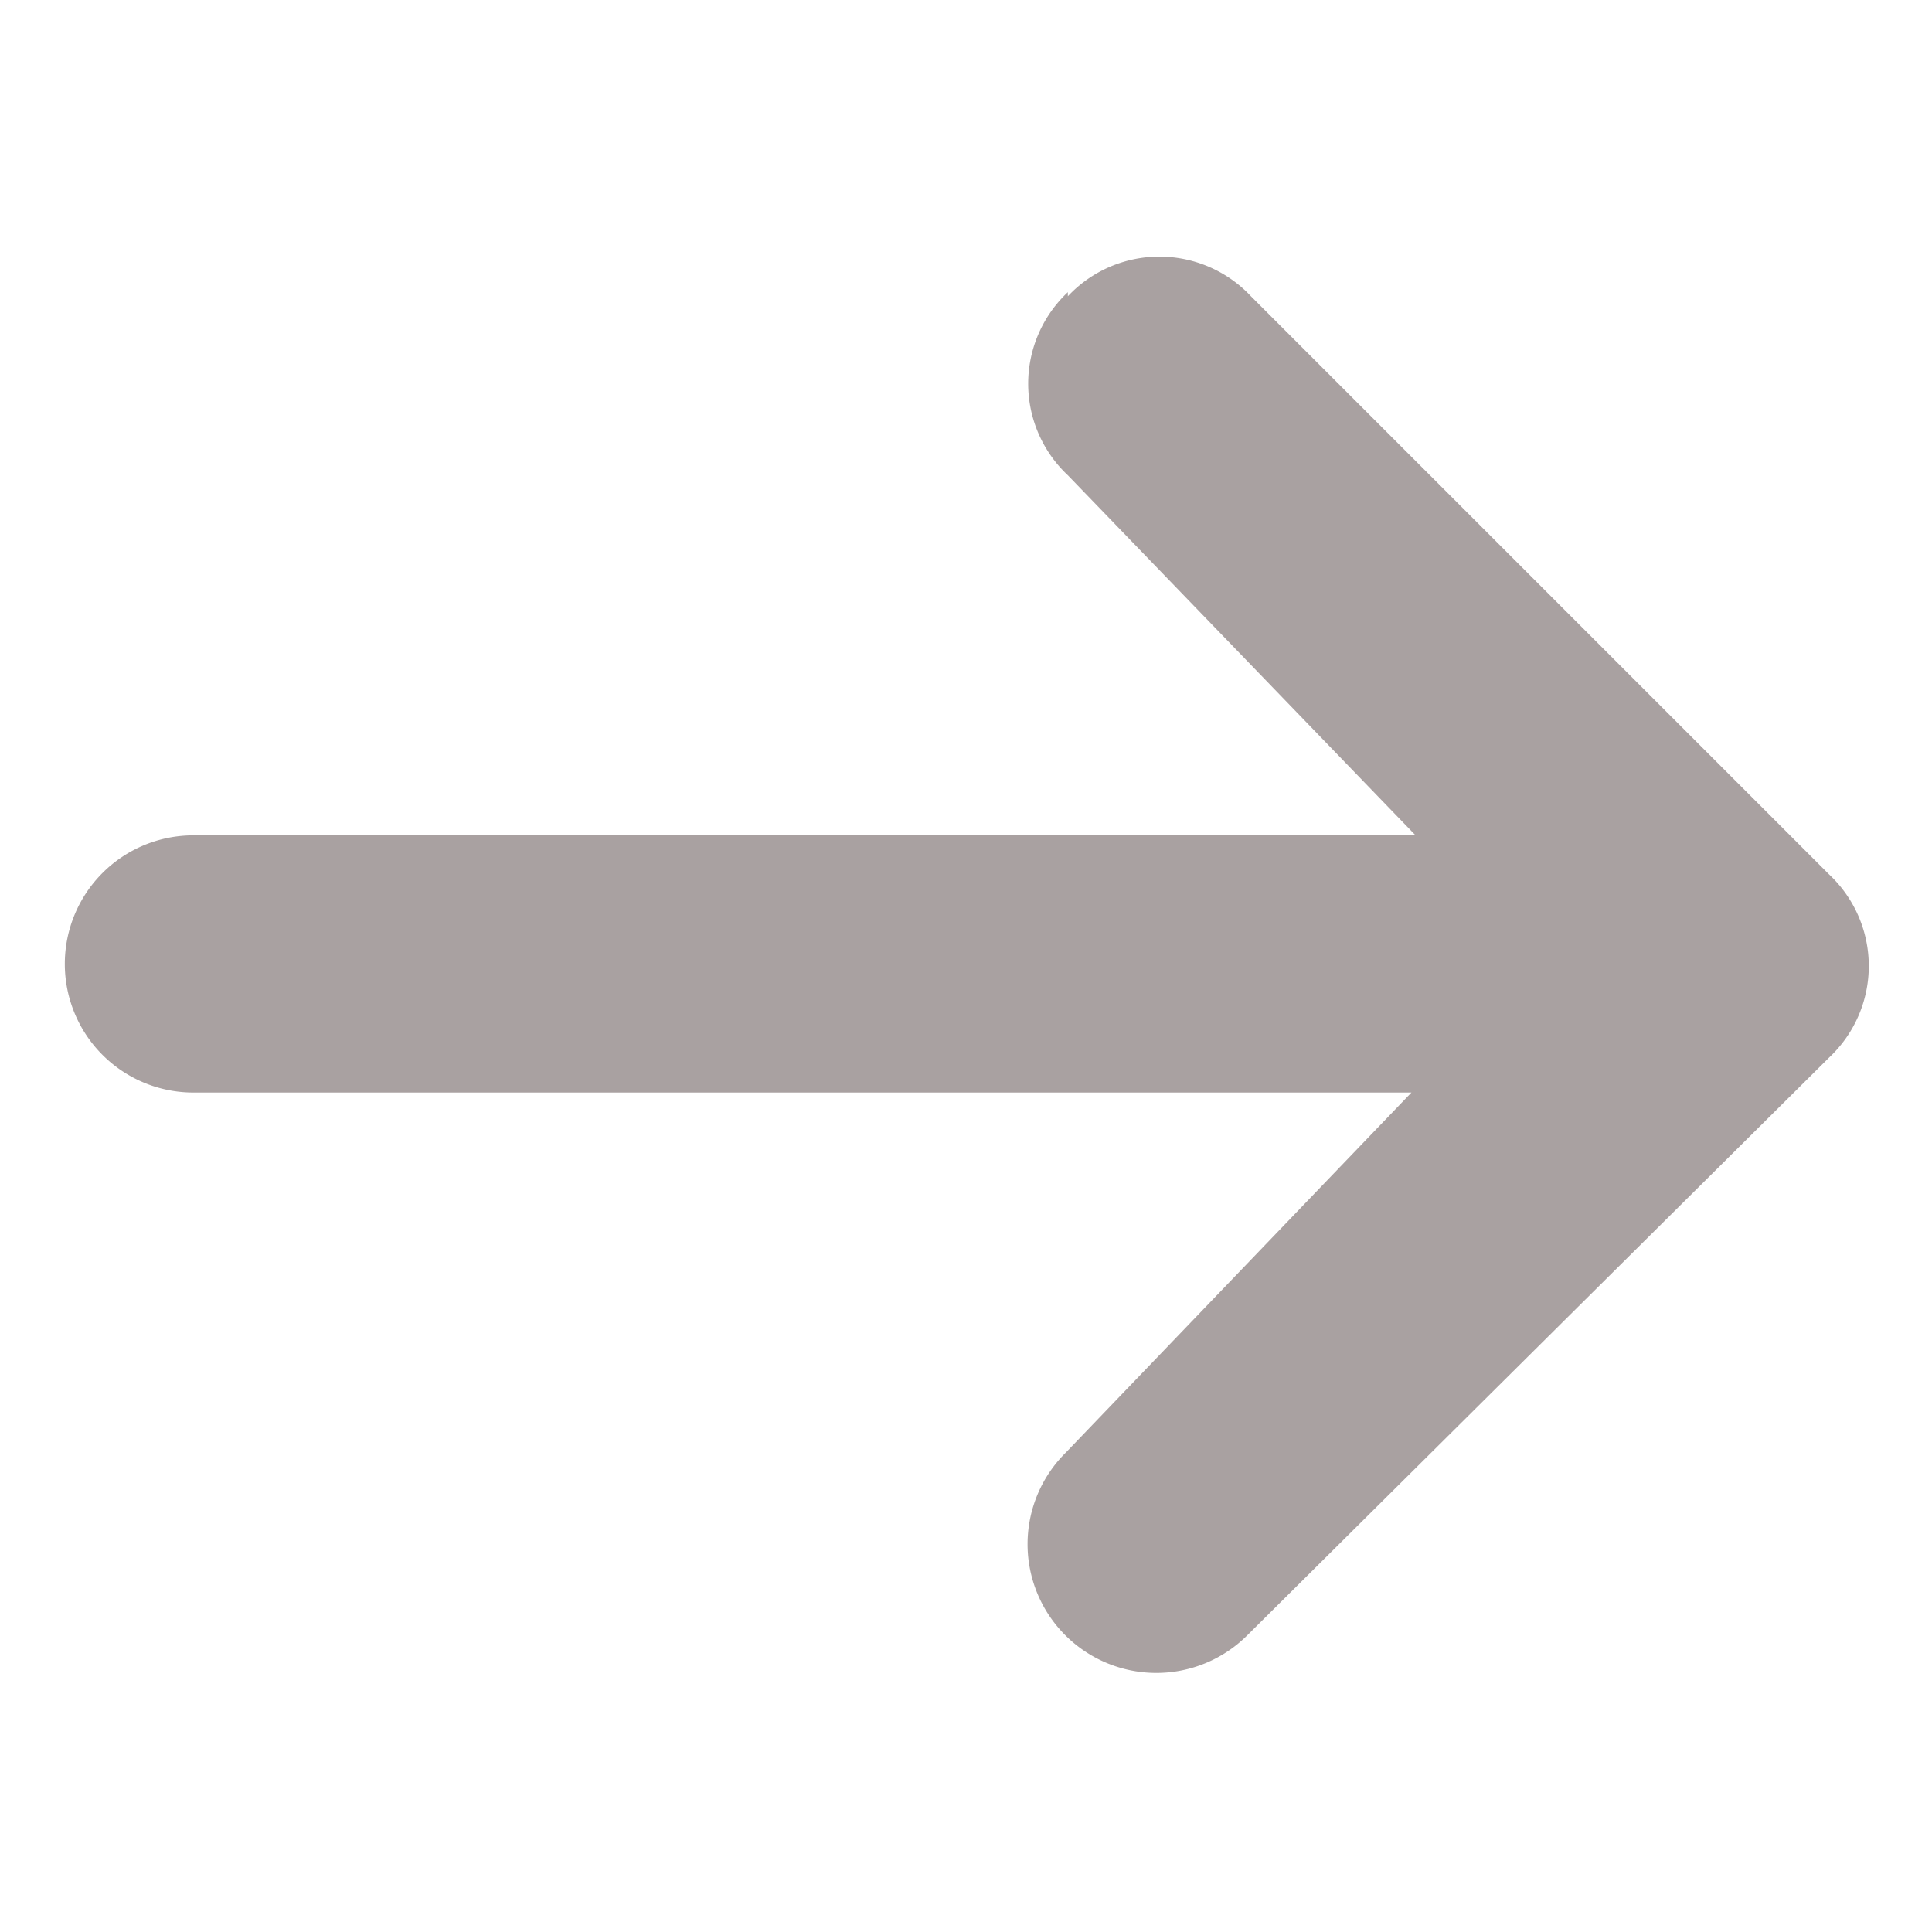 <svg
                fill="#a9a1a1"
                class="padding"
                width="50px"
                height="50px"
                viewBox="0 0 0.939 0.939"
                xmlns="http://www.w3.org/2000/svg"
                id="arrow"
              >
                <path
                  d="M0.519 0.144a0.061 0.061 0 0 1 0.089 0L0.889 0.425a0.061 0.061 0 0 1 0 0.089L0.606 0.795a0.061 0.061 0 0 1 -0.088 -0.089l0.168 -0.175H0.094a0.061 0.061 0 0 1 0 -0.125H0.688L0.519 0.231a0.061 0.061 0 0 1 0 -0.089Z"
                />
              </svg>